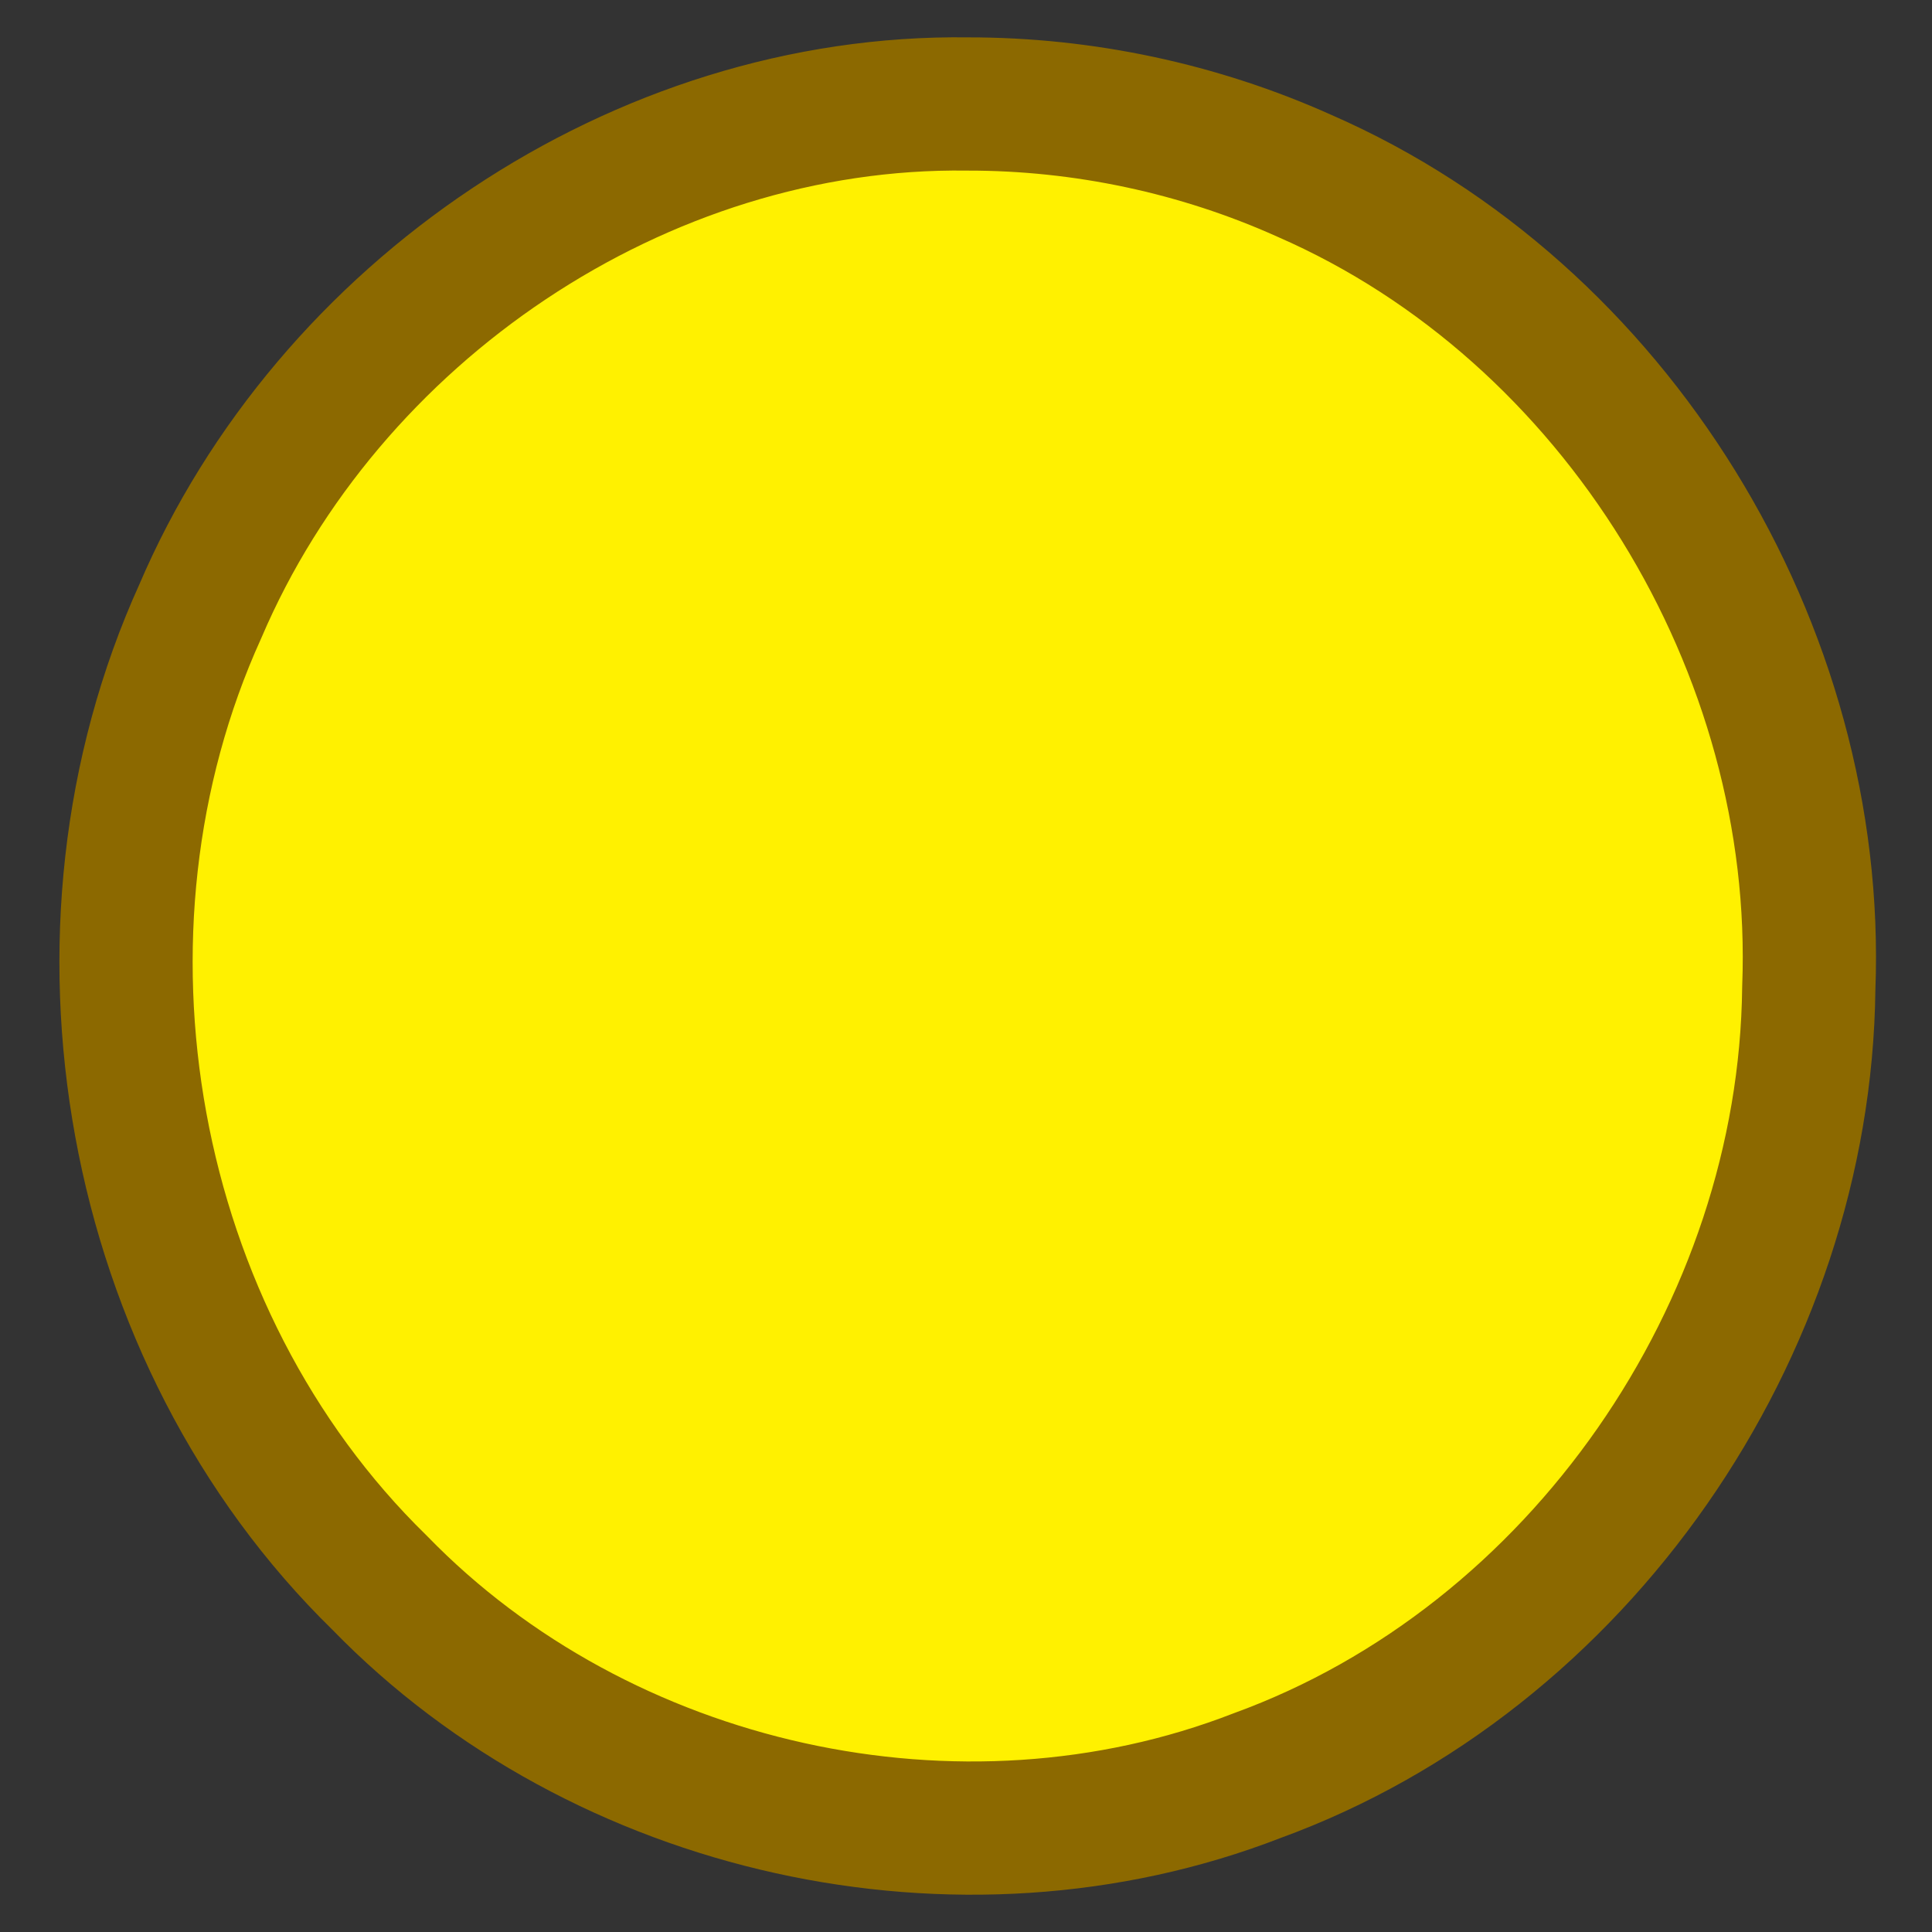 <svg height="580" width="580" xmlns="http://www.w3.org/2000/svg"><rect width="100%" height="100%" fill="#333333" stroke="none"/><path d="m290.47 31.215c-98.29-1.32-191.954 62.398-230.337 152.295-43.65 96.17-21.923 217.68 53.837 291.65 66.6 68.56 174.16 92.55 263.36 57.92 96.79-35.22 164.56-133.82 165.68-236.4 3.97-101.82-57.66-202.982-151.38-243.882-31.69-14.245-66.42-21.624-101.16-21.583z" fill="#fff100" stroke="#8c6900" stroke-linecap="round" stroke-linejoin="round" stroke-width="40"/></svg>